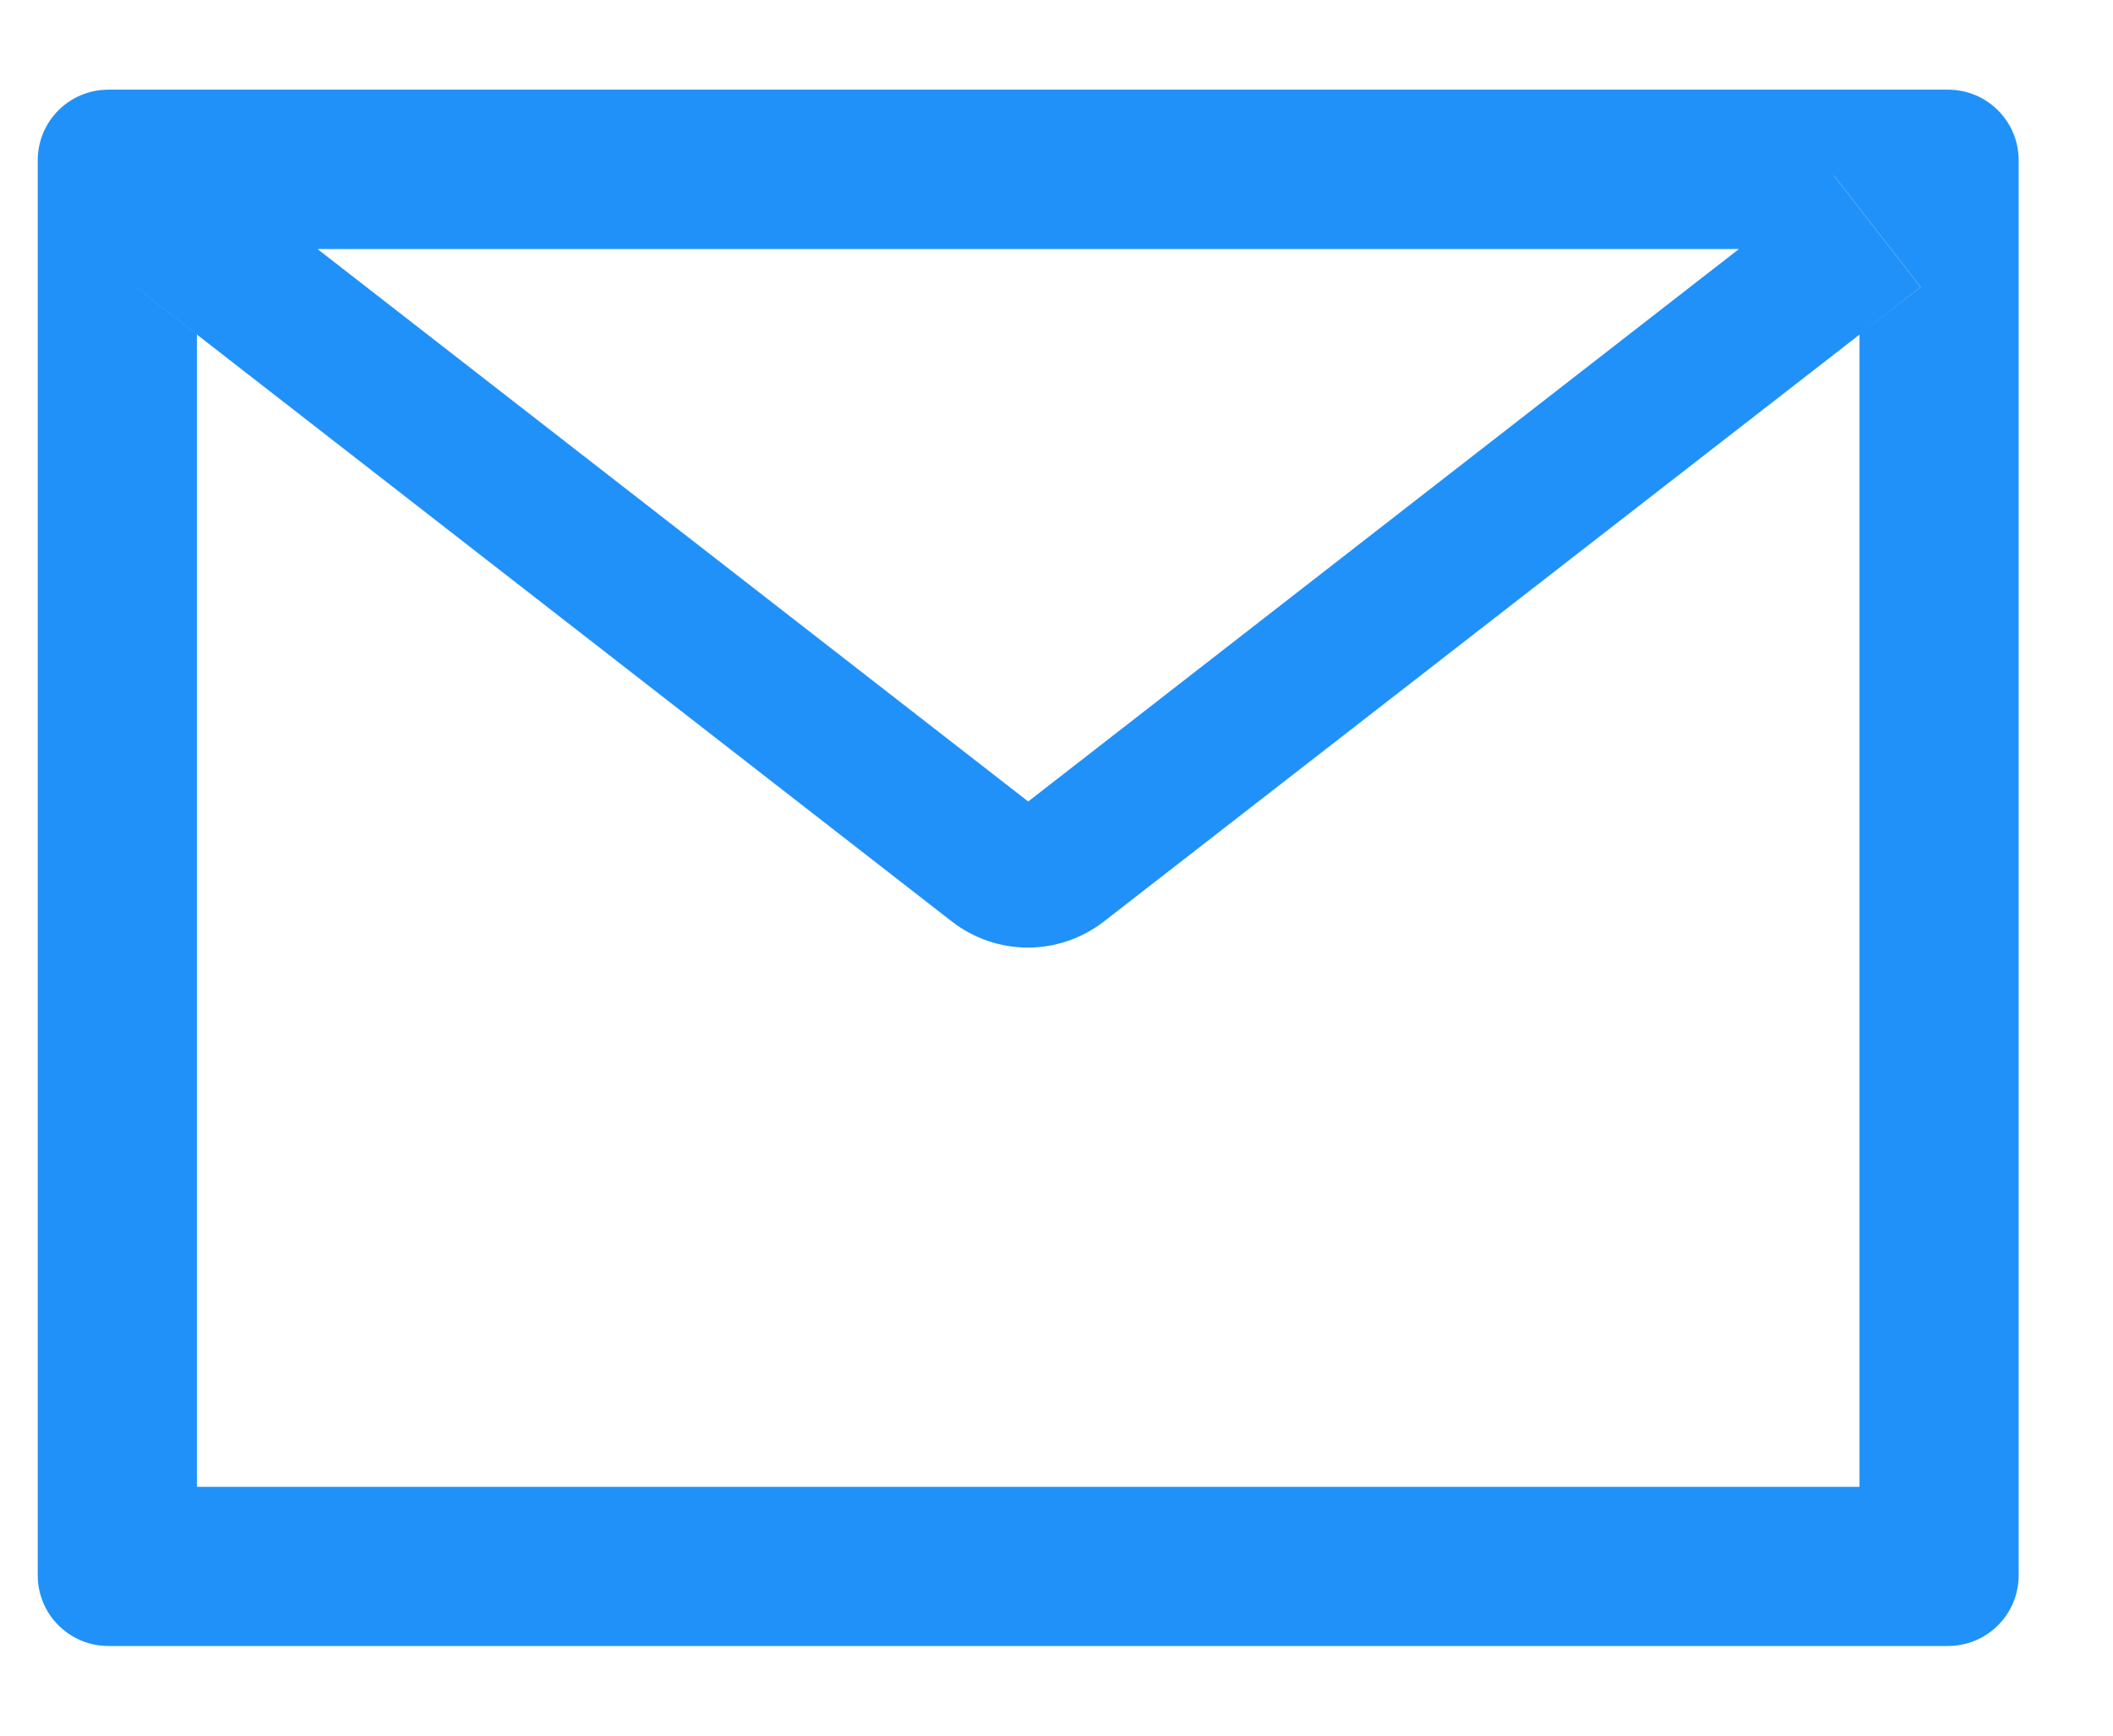 <svg width="28" height="23" viewBox="0 0 28 23" fill="none" xmlns="http://www.w3.org/2000/svg">
<g clip-path="url(#clip0_275_2283)">
<path d="M25.812 1.188H1.438C0.919 1.188 0.5 1.606 0.5 2.125V20.875C0.5 21.394 0.919 21.812 1.438 21.812H25.812C26.331 21.812 26.75 21.394 26.75 20.875V2.125C26.75 1.606 26.331 1.188 25.812 1.188ZM24.641 4.434V19.703H2.609V4.434L1.801 3.804L2.952 2.324L4.206 3.3H23.047L24.301 2.324L25.452 3.804L24.641 4.434ZM23.047 3.297L13.625 10.621L4.203 3.297L2.949 2.321L1.798 3.801L2.606 4.431L12.614 12.212C12.902 12.435 13.256 12.557 13.621 12.557C13.985 12.557 14.339 12.435 14.627 12.212L24.641 4.434L25.449 3.804L24.298 2.324L23.047 3.297Z" fill="#2091F9"/>
</g>
<defs>
<clipPath id="clip0_275_2283">
<rect width="27" height="22" fill="white" transform="translate(0.5 0.5)"/>
</clipPath>
</defs>
</svg>
